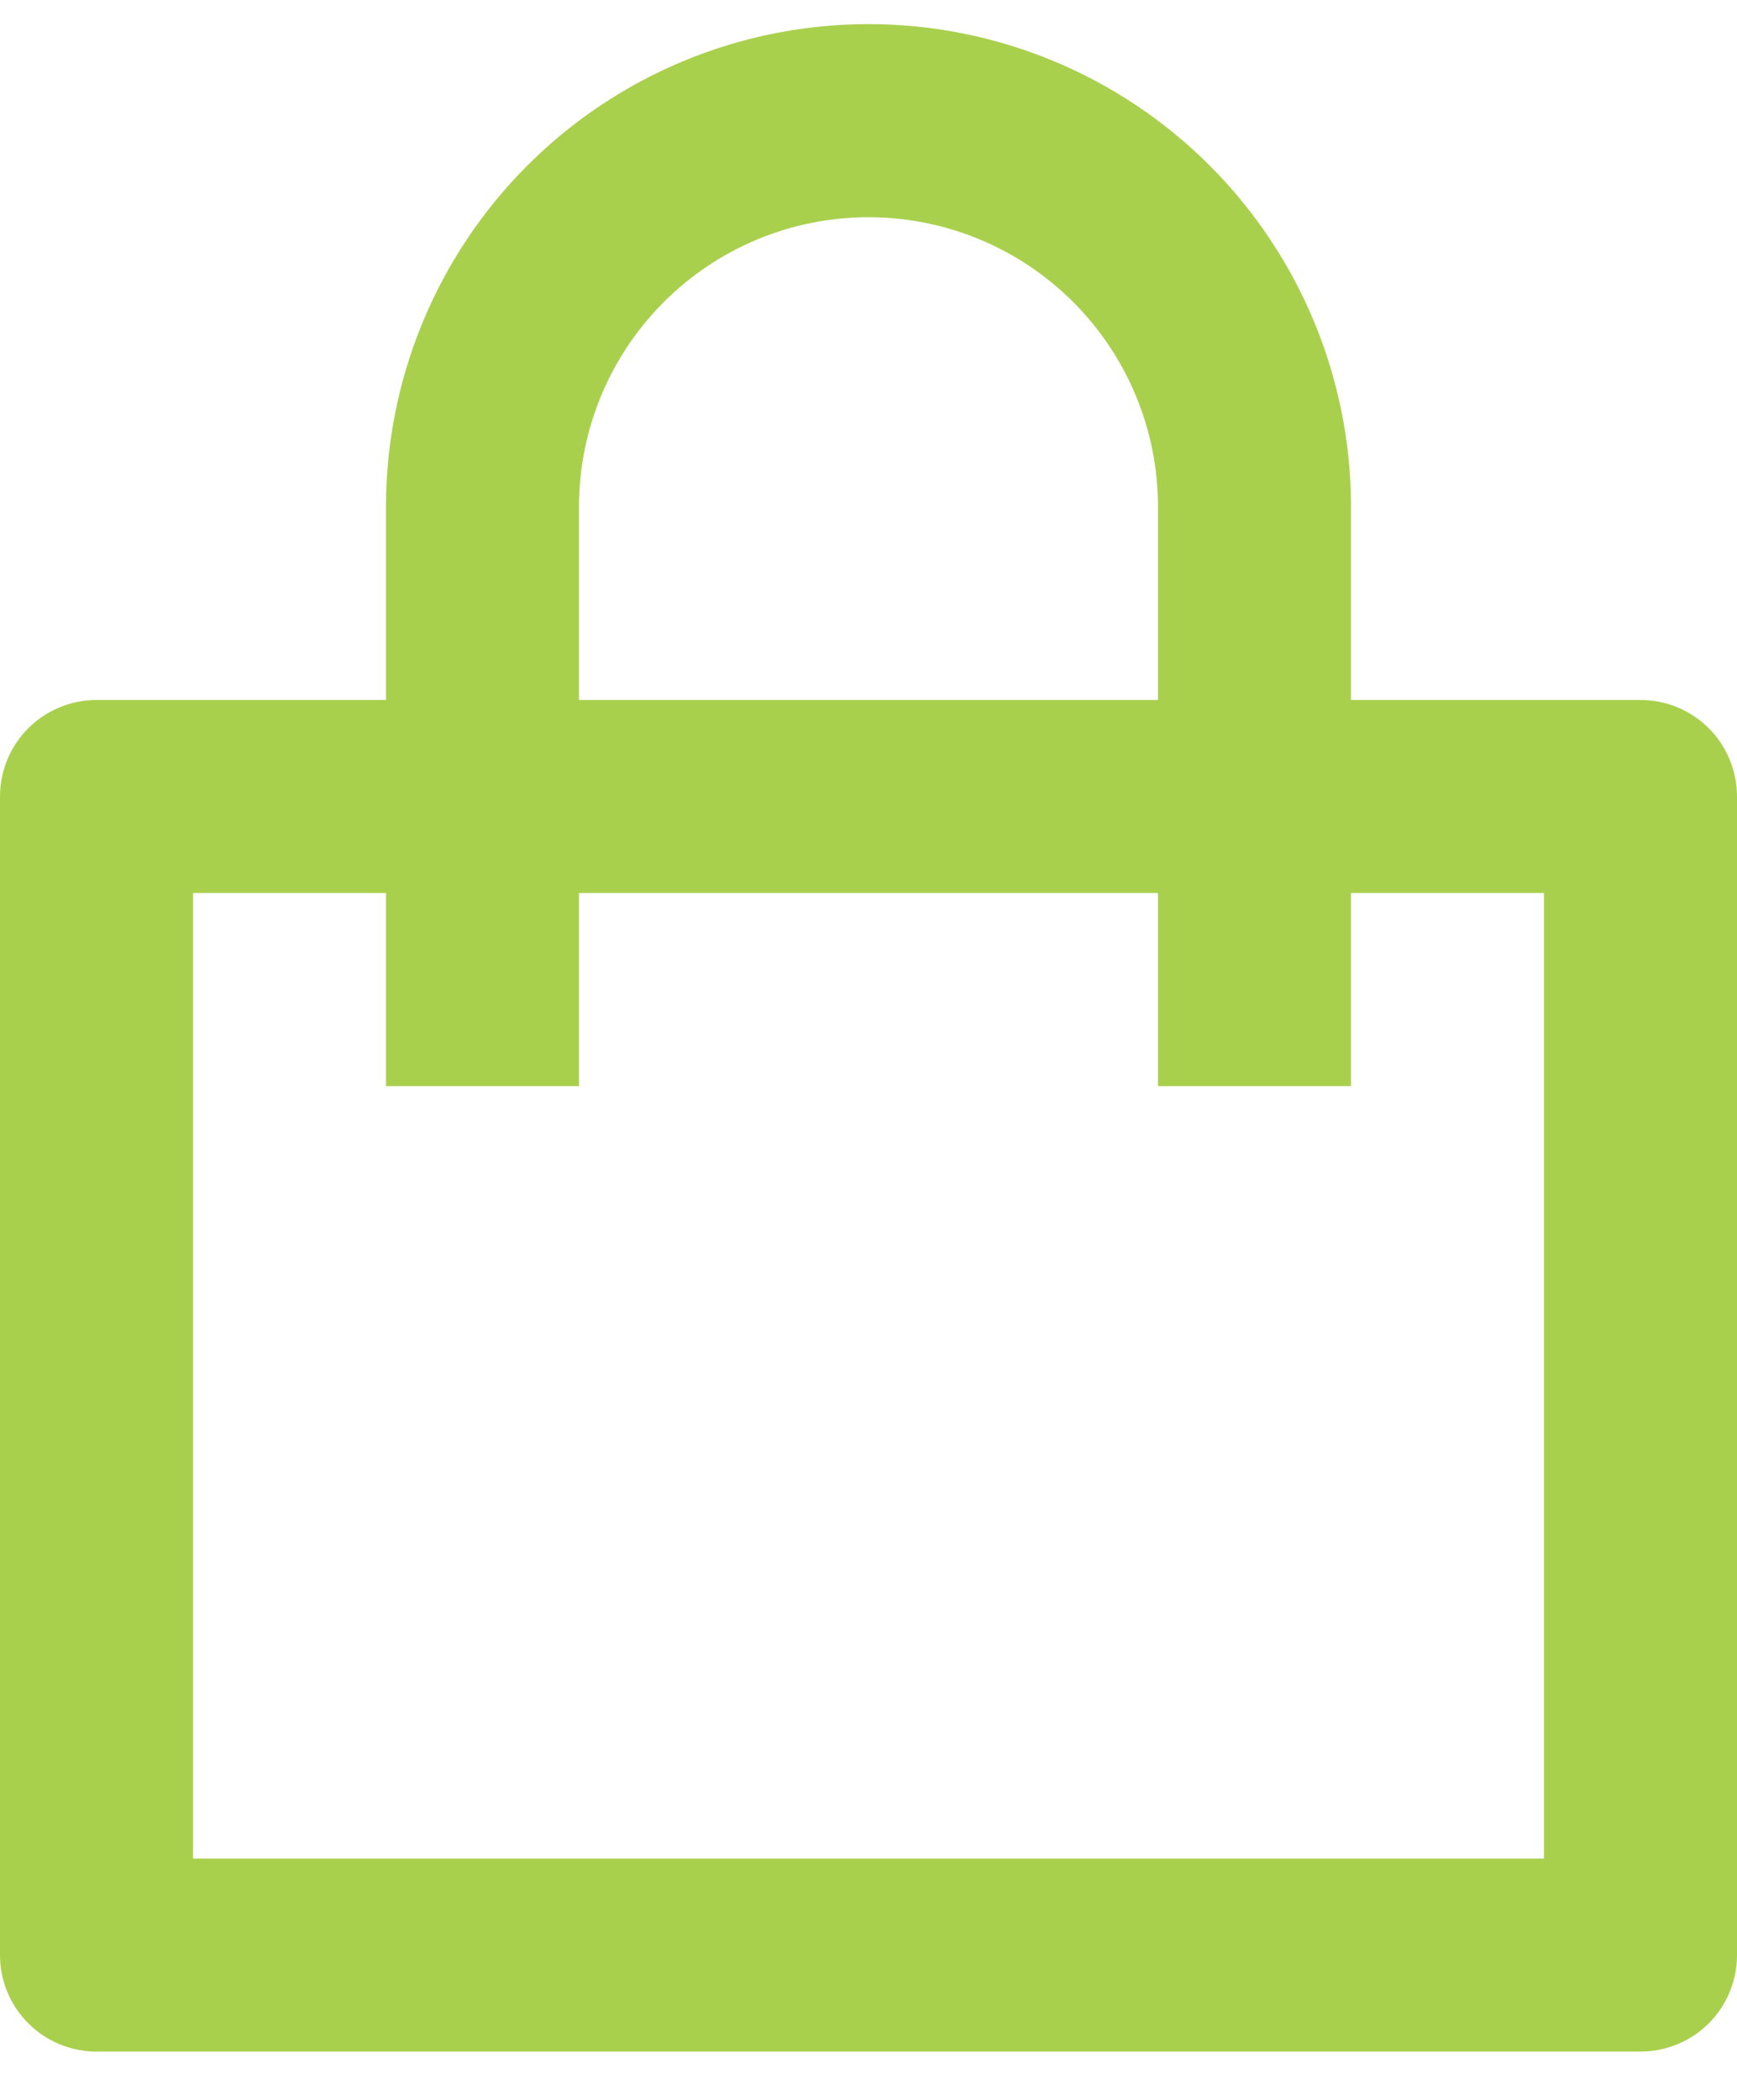 <svg width="24" height="29" viewBox="0 0 24 29" fill="none" xmlns="http://www.w3.org/2000/svg">
<path d="M5.333 9.667V7C5.333 5.232 6.036 3.536 7.286 2.286C8.536 1.036 10.232 0.333 12 0.333C13.768 0.333 15.464 1.036 16.714 2.286C17.964 3.536 18.667 5.232 18.667 7V9.667H22.667C23.02 9.667 23.359 9.807 23.61 10.057C23.86 10.307 24 10.646 24 11V27C24 27.354 23.86 27.693 23.61 27.943C23.359 28.193 23.02 28.333 22.667 28.333H1.333C0.98 28.333 0.641 28.193 0.391 27.943C0.14 27.693 0 27.354 0 27V11C0 10.646 0.14 10.307 0.391 10.057C0.641 9.807 0.98 9.667 1.333 9.667H5.333ZM5.333 12.333H2.667V25.667H21.333V12.333H18.667V15H16V12.333H8V15H5.333V12.333ZM8 9.667H16V7C16 5.939 15.579 4.922 14.828 4.171C14.078 3.421 13.061 3 12 3C10.939 3 9.922 3.421 9.172 4.171C8.421 4.922 8 5.939 8 7V9.667Z" fill="#A9D04D"/>
</svg>
